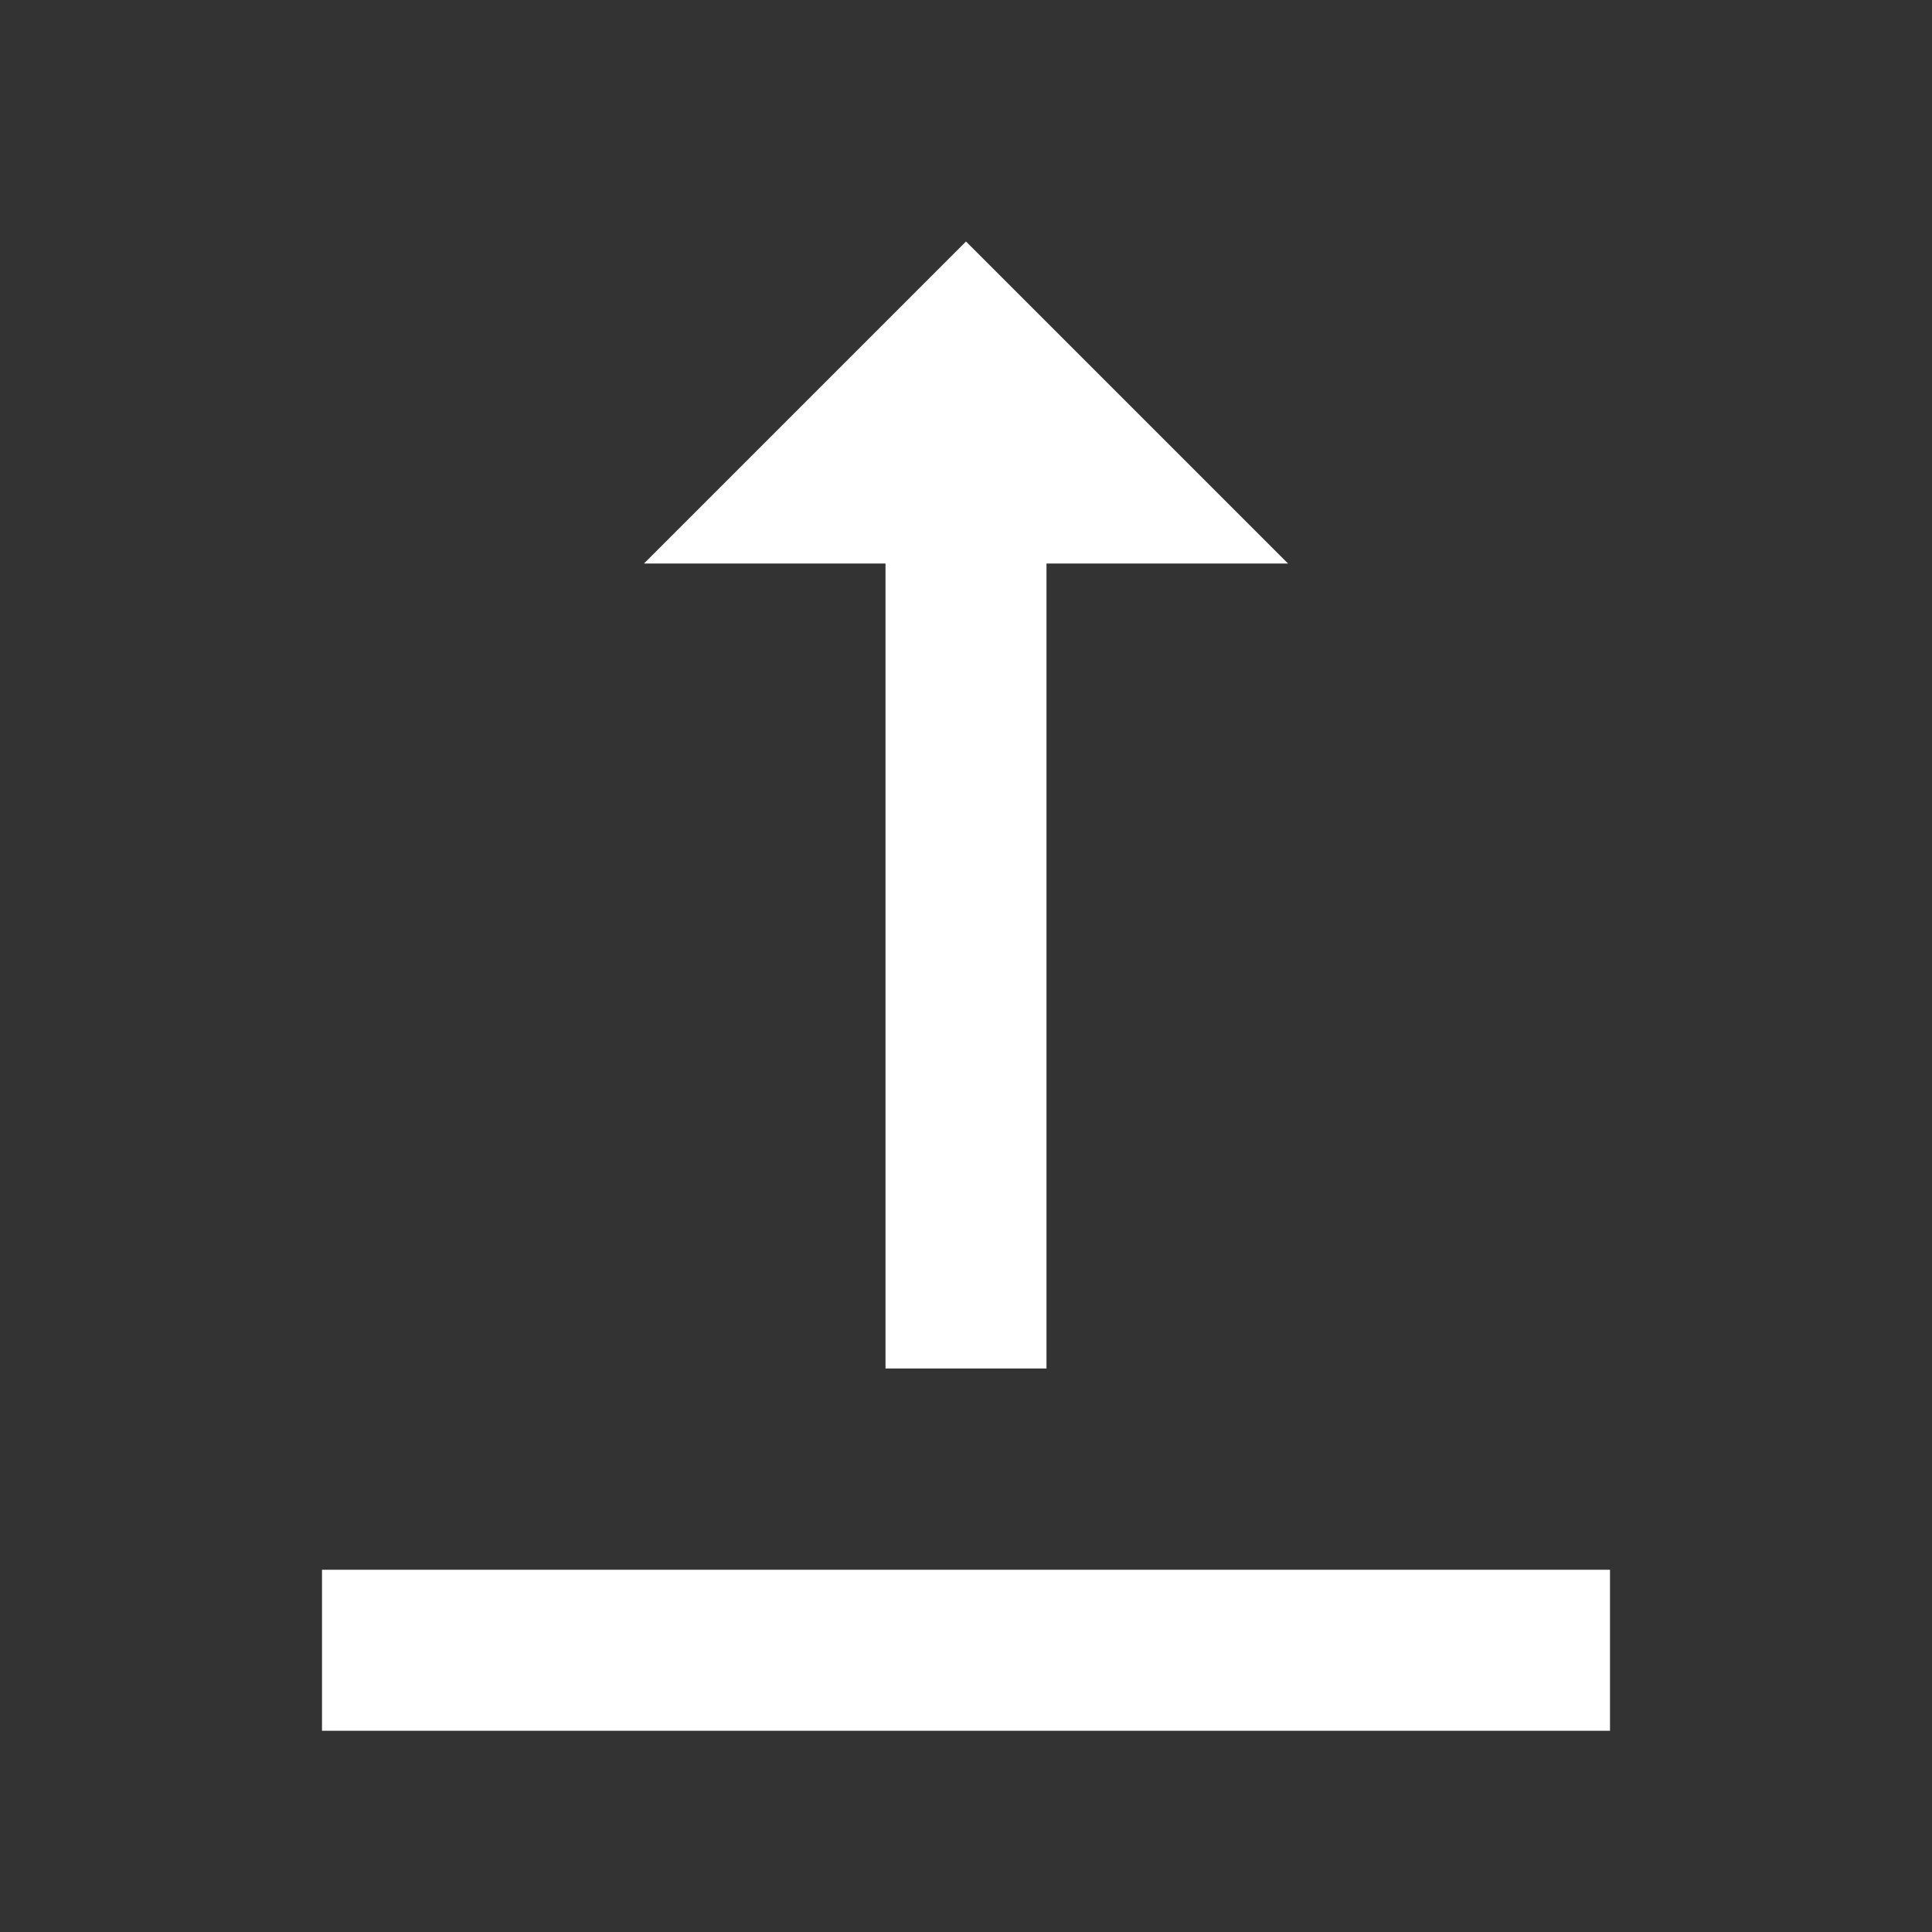 <svg width="24" height="24" viewBox="0 0 24 24" fill="none" xmlns="http://www.w3.org/2000/svg">
<rect x="0" y="0" width="24" height="24" fill="#333333" stroke="none"/>
<g clip-path="url(#clip0_2625_16651)">
<path d="M8 7L11 7L11 17L13 17L13 7L16 7L12 3L8 7ZM20 21.5L20 19.5L4 19.5L4 21.5L20 21.5Z" fill="white"/>
</g>
<defs>
<clipPath id="clip0_2625_16651">
<rect width="24" height="24" fill="white"/>
</clipPath>
</defs>
</svg>
